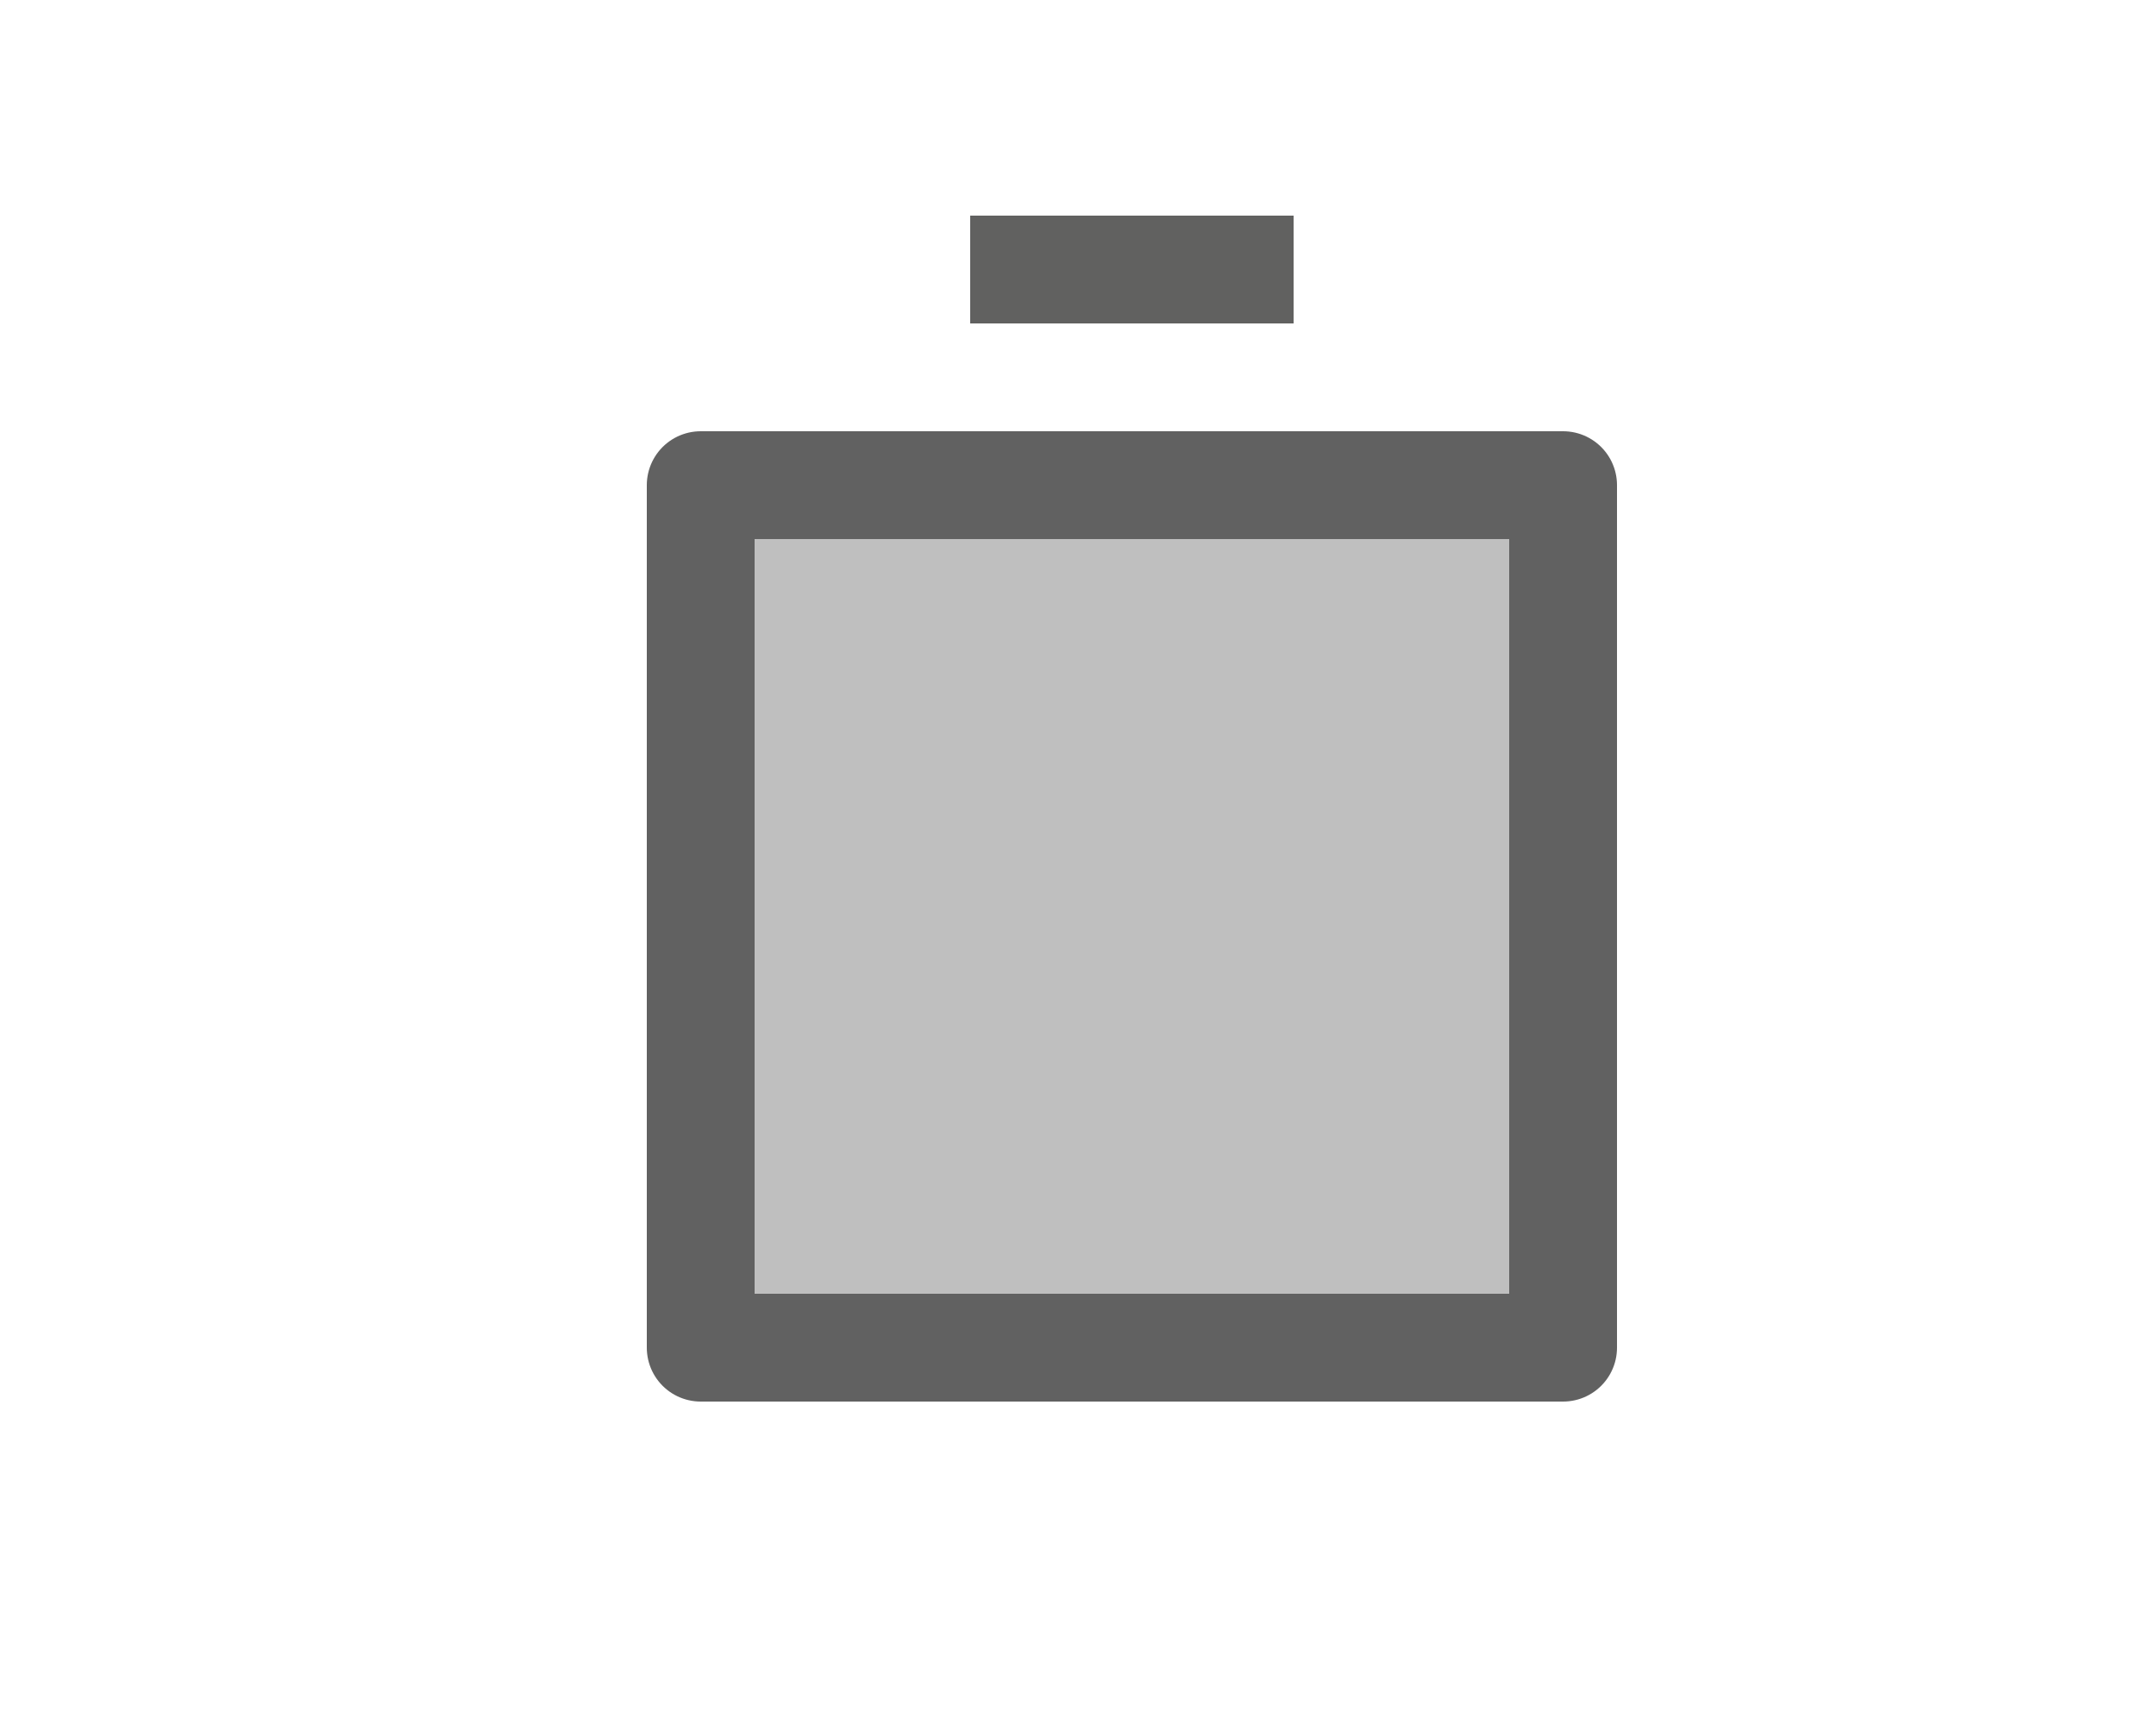 <svg width="20" height="16" viewBox="0 0 20 16" fill="none" xmlns="http://www.w3.org/2000/svg">
<path d="M6.5 4.5H14.5V12.5H6.5V4.5Z" fill="#BFBFBF" stroke="#616161" stroke-linejoin="round"/>
<path d="M9 2.5H12" stroke="#616160"/>

</svg>
